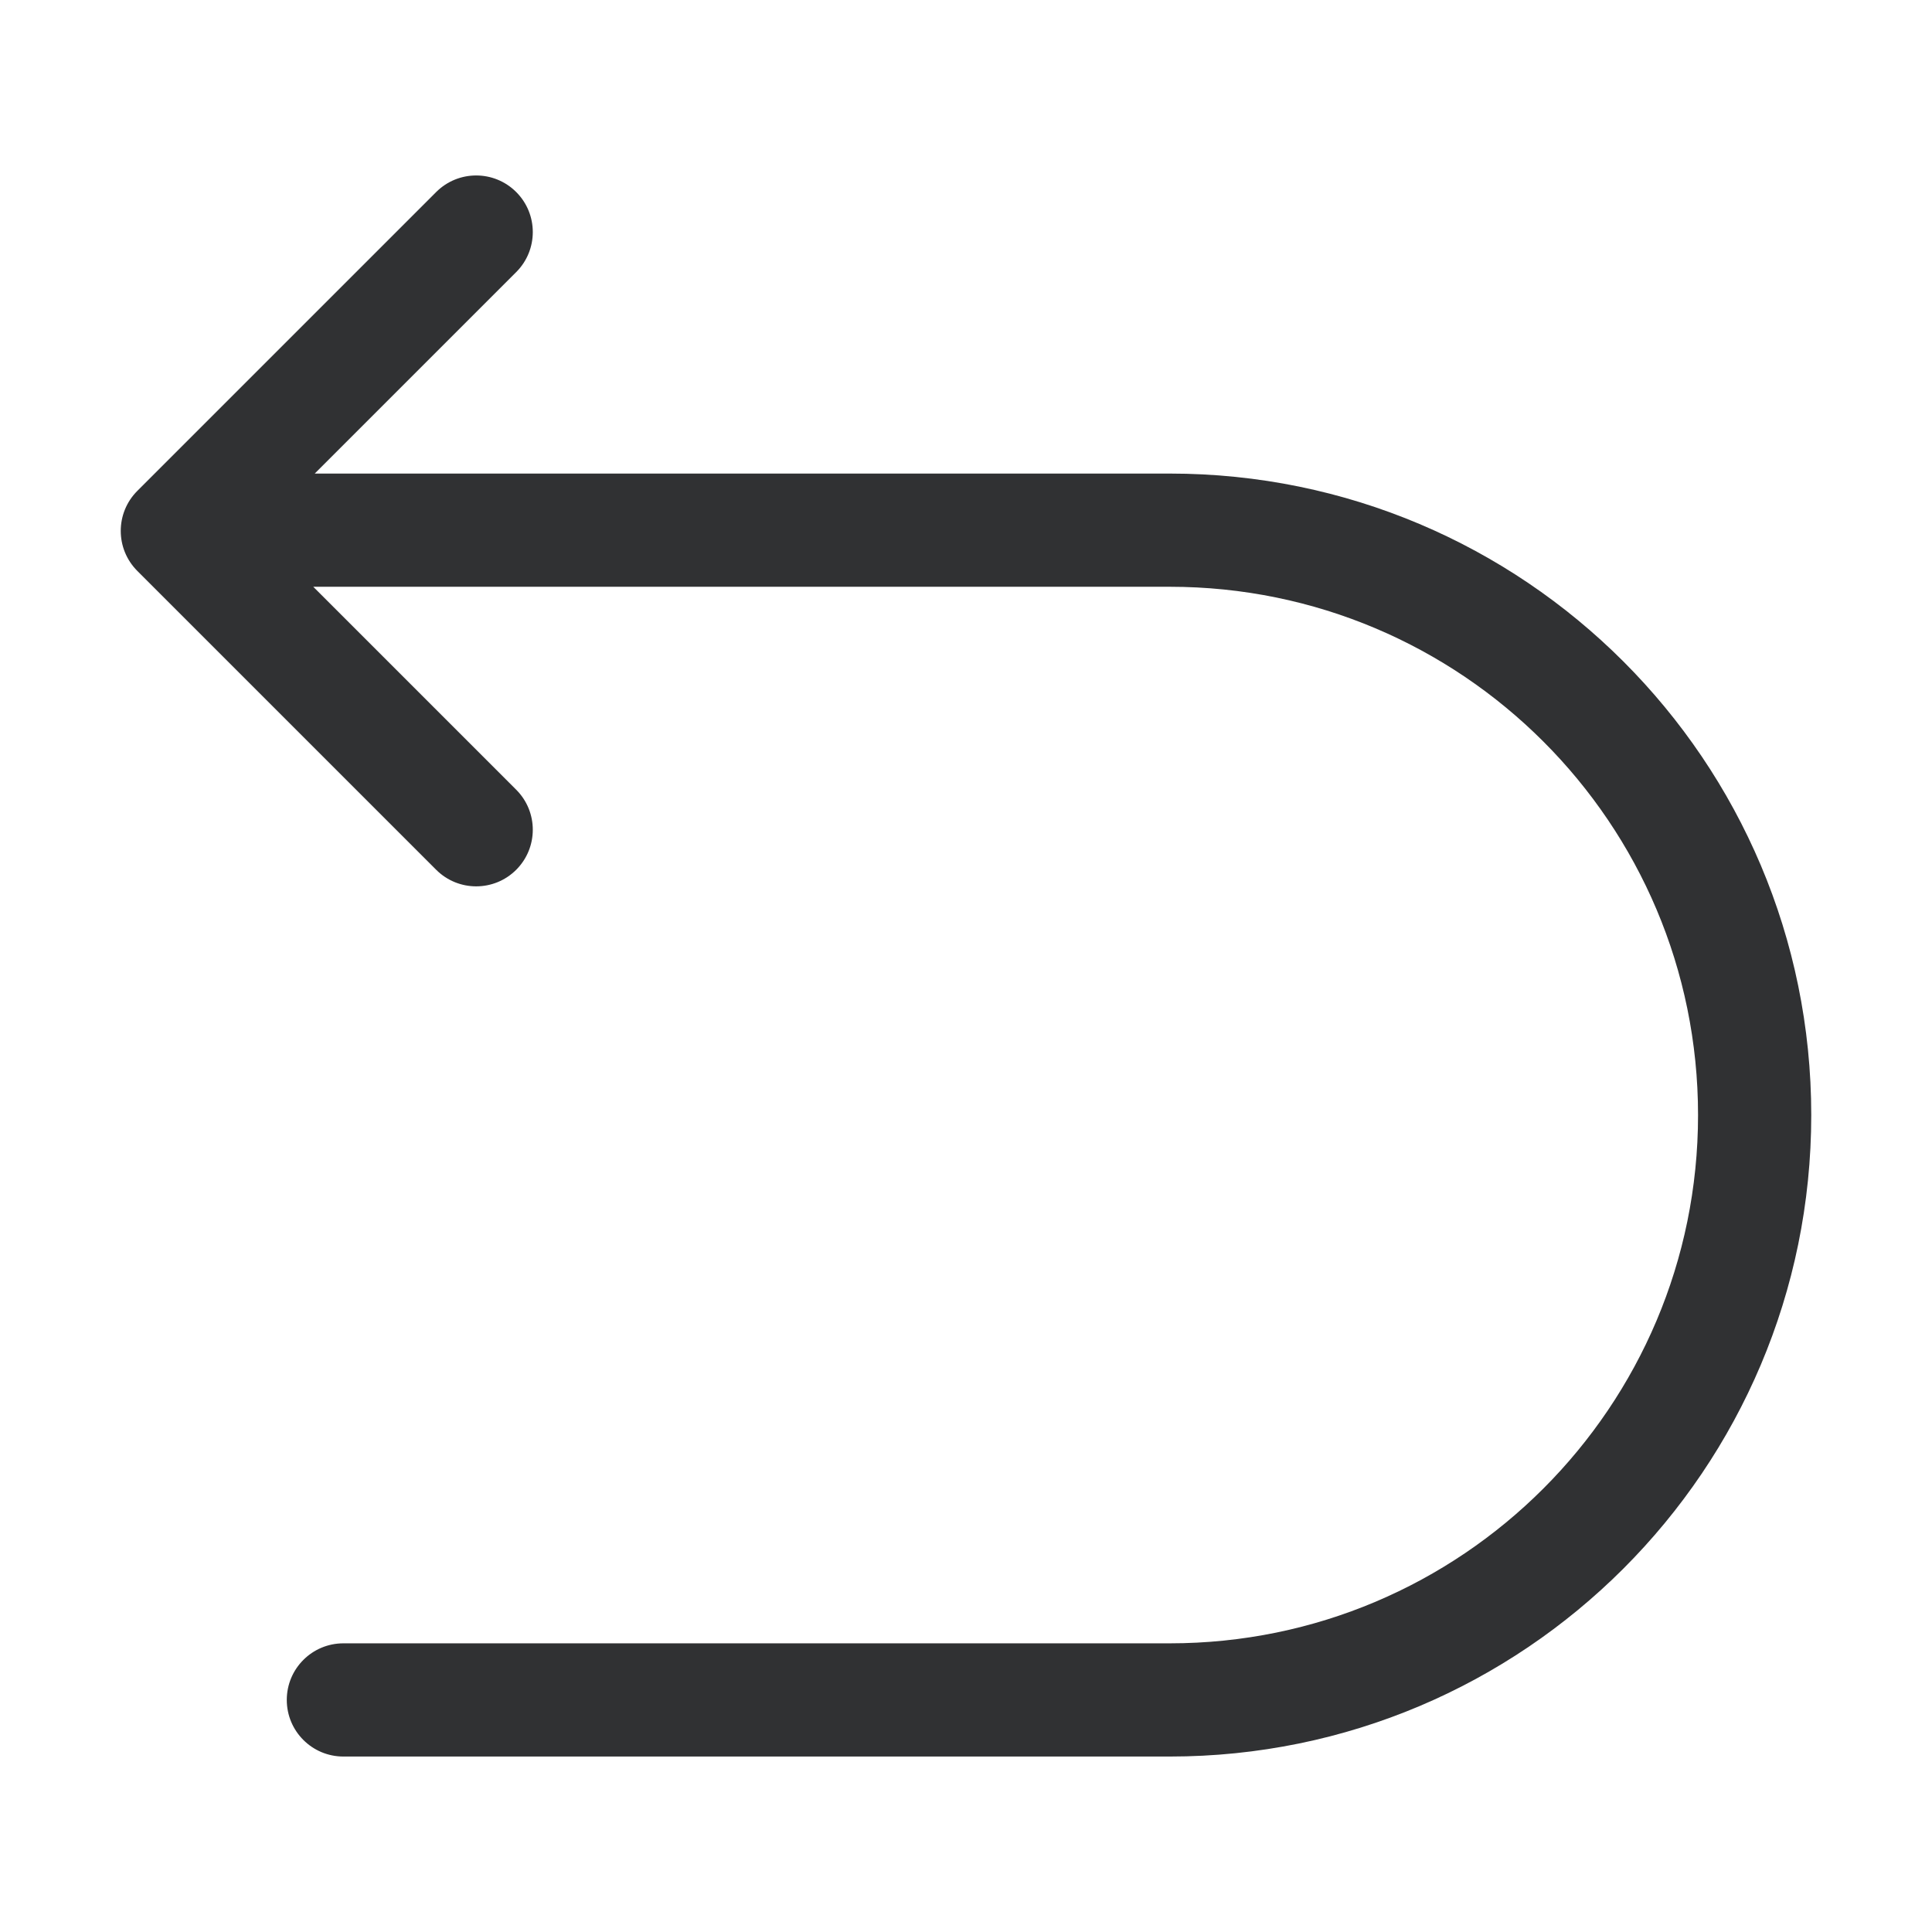 <?xml version="1.0" standalone="no"?><!DOCTYPE svg PUBLIC "-//W3C//DTD SVG 1.1//EN" "http://www.w3.org/Graphics/SVG/1.1/DTD/svg11.dtd"><svg class="icon" width="200px" height="200.00px" viewBox="0 0 1024 1024" version="1.1" xmlns="http://www.w3.org/2000/svg"><path fill="#303133" d="M273.605 418.57c11.716 11.716 11.716 30.711 0 42.427-11.716 11.716-30.71 11.716-42.426 0L72.787 302.605c-11.716-11.716-11.716-30.71 0-42.426l158.392-158.392c11.715-11.716 30.71-11.716 42.426 0 11.716 11.716 11.716 30.71 0 42.426L166.817 251H620c187.777 0 340 152.223 340 340S807.777 931 620 931H182c-16.569 0-30-13.431-30-30 0-16.569 13.431-30 30-30h438c154.64 0 280-125.36 280-280S774.64 311 620 311H166.035l107.57 107.57z"  /></svg>